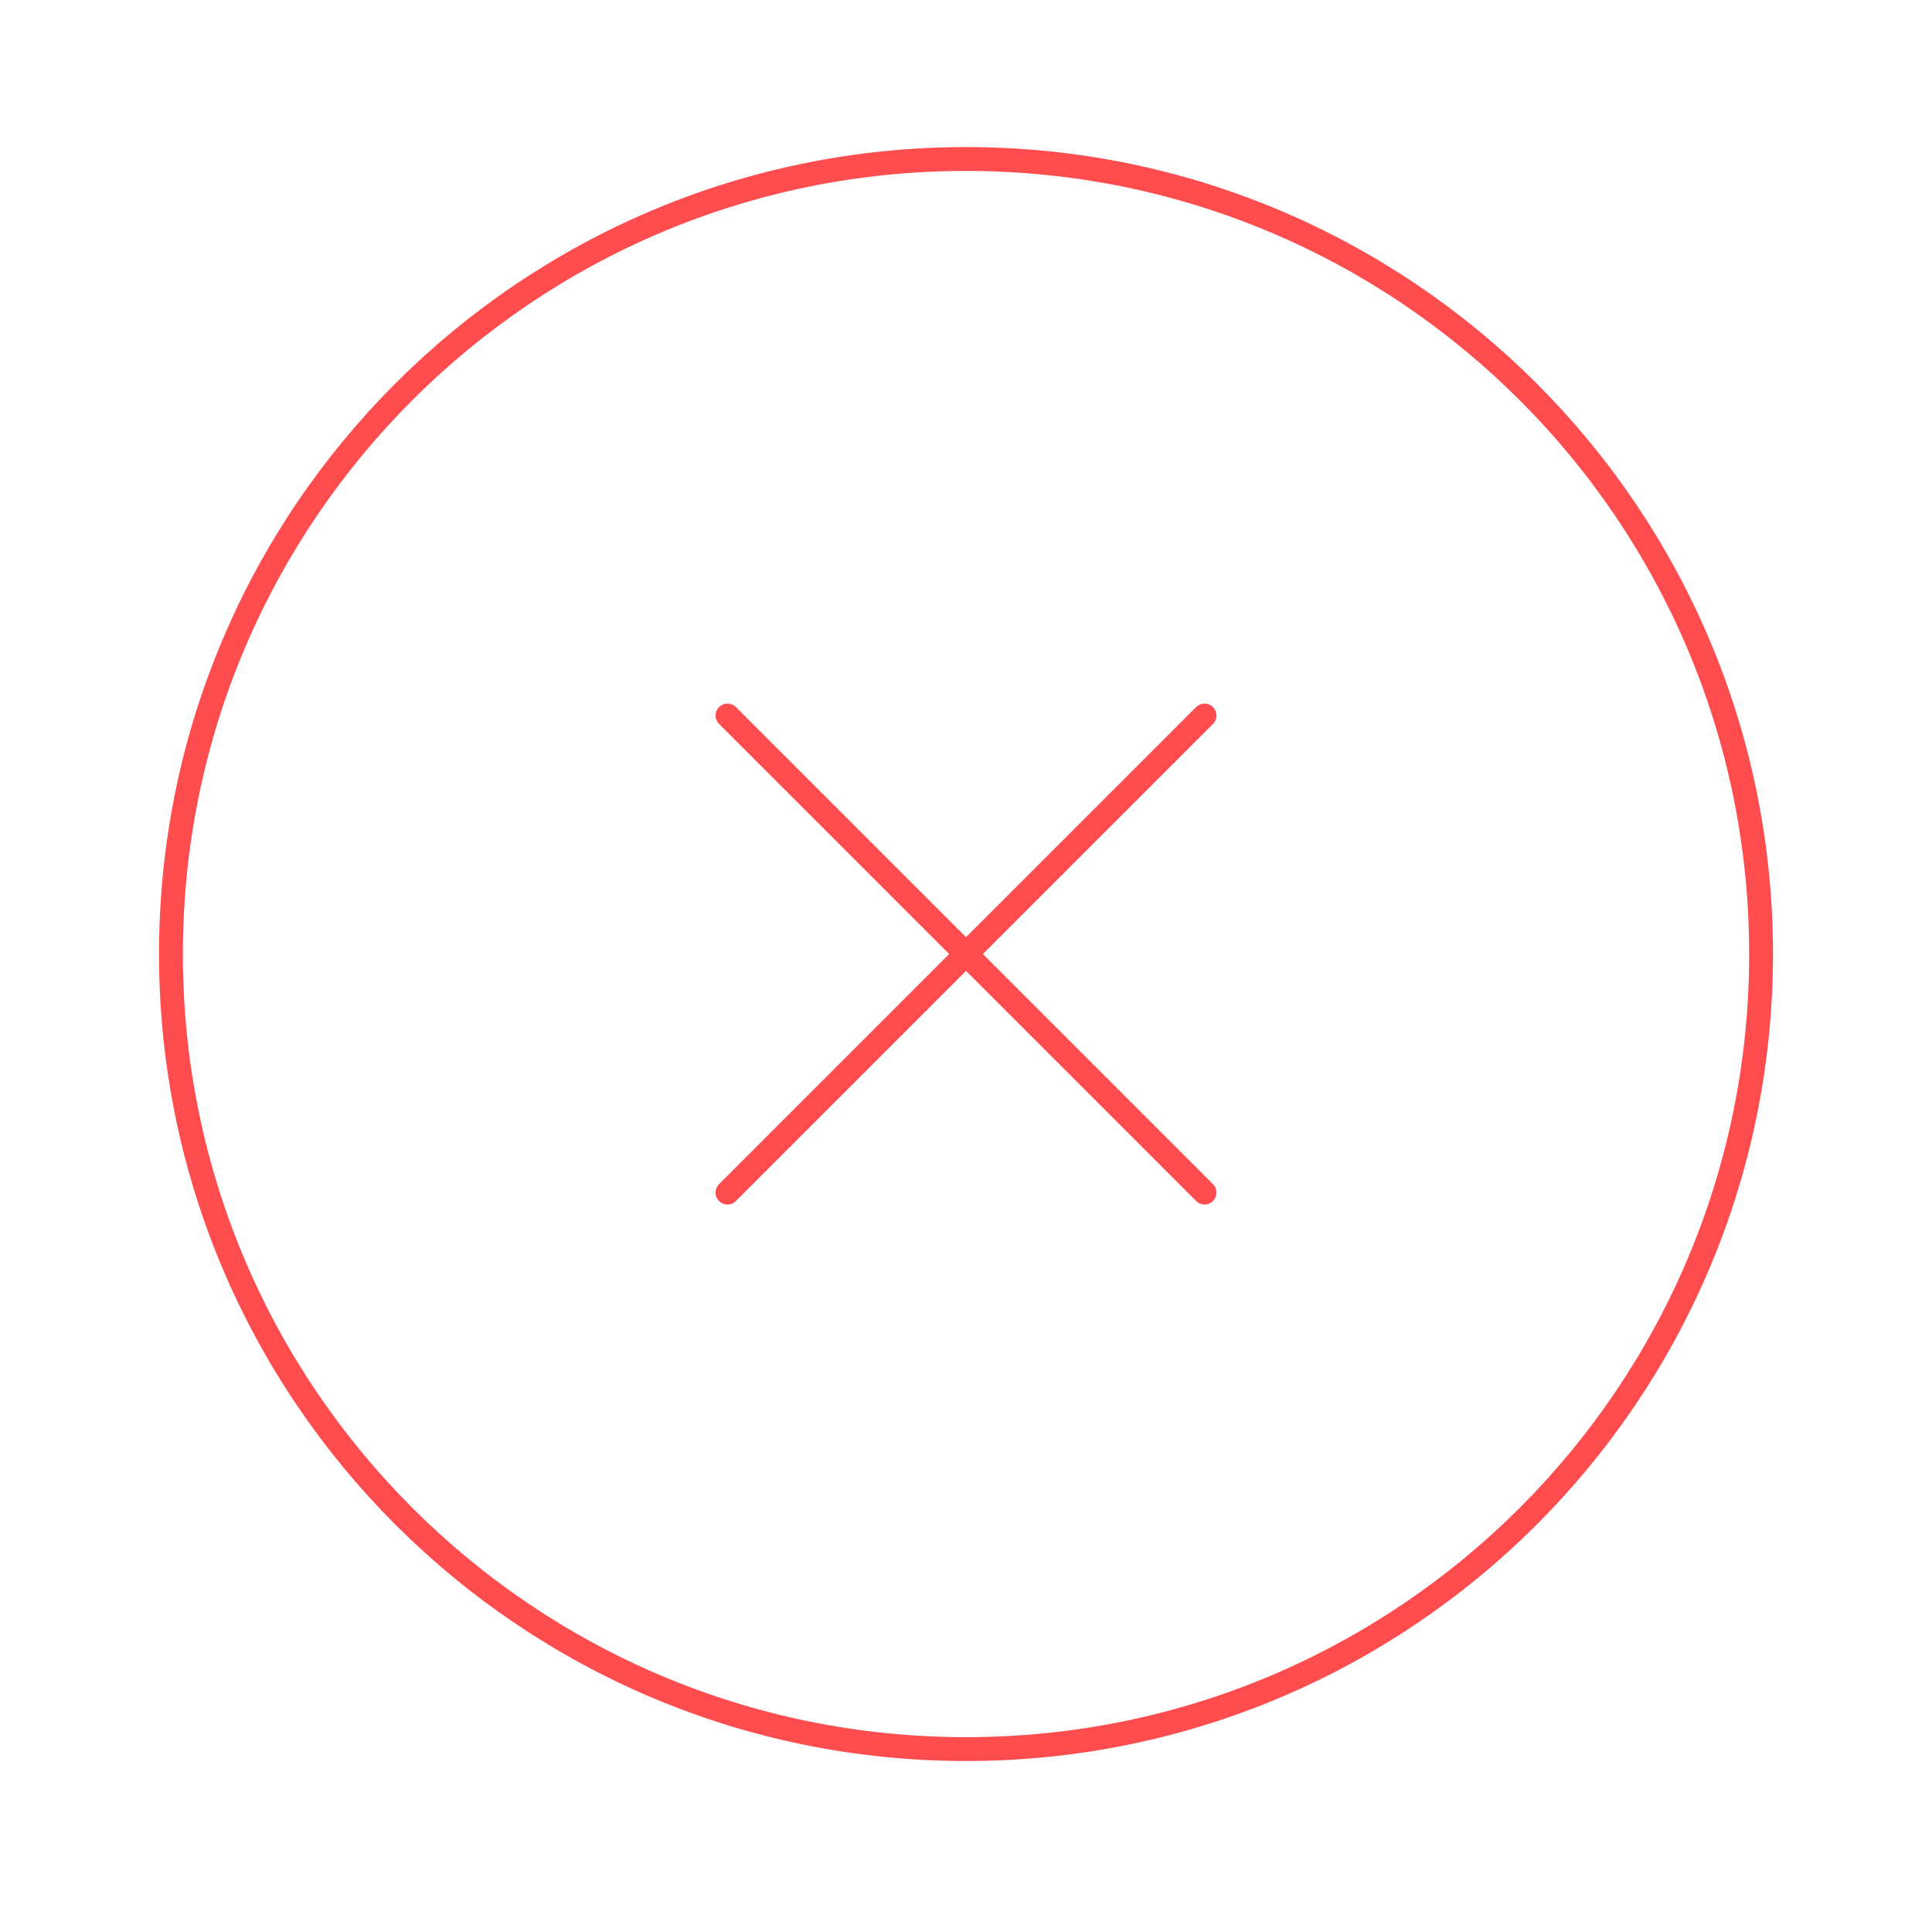 <svg width="81" height="80" viewBox="0 0 81 80" fill="none" xmlns="http://www.w3.org/2000/svg">
<g id="x-circle">
<path id="Vector" d="M40.5 73.333C58.91 73.333 73.834 58.409 73.834 39.999C73.834 21.59 58.91 6.666 40.5 6.666C22.091 6.666 7.167 21.59 7.167 39.999C7.167 58.409 22.091 73.333 40.5 73.333Z" stroke="#FF4D4F" stroke-linecap="round" stroke-linejoin="round"/>
<path id="Vector_2" d="M50.5 30L30.5 50" stroke="#FF4D4F" stroke-linecap="round" stroke-linejoin="round"/>
<path id="Vector_3" d="M30.5 30L50.5 50" stroke="#FF4D4F" stroke-linecap="round" stroke-linejoin="round"/>
</g>
</svg>
